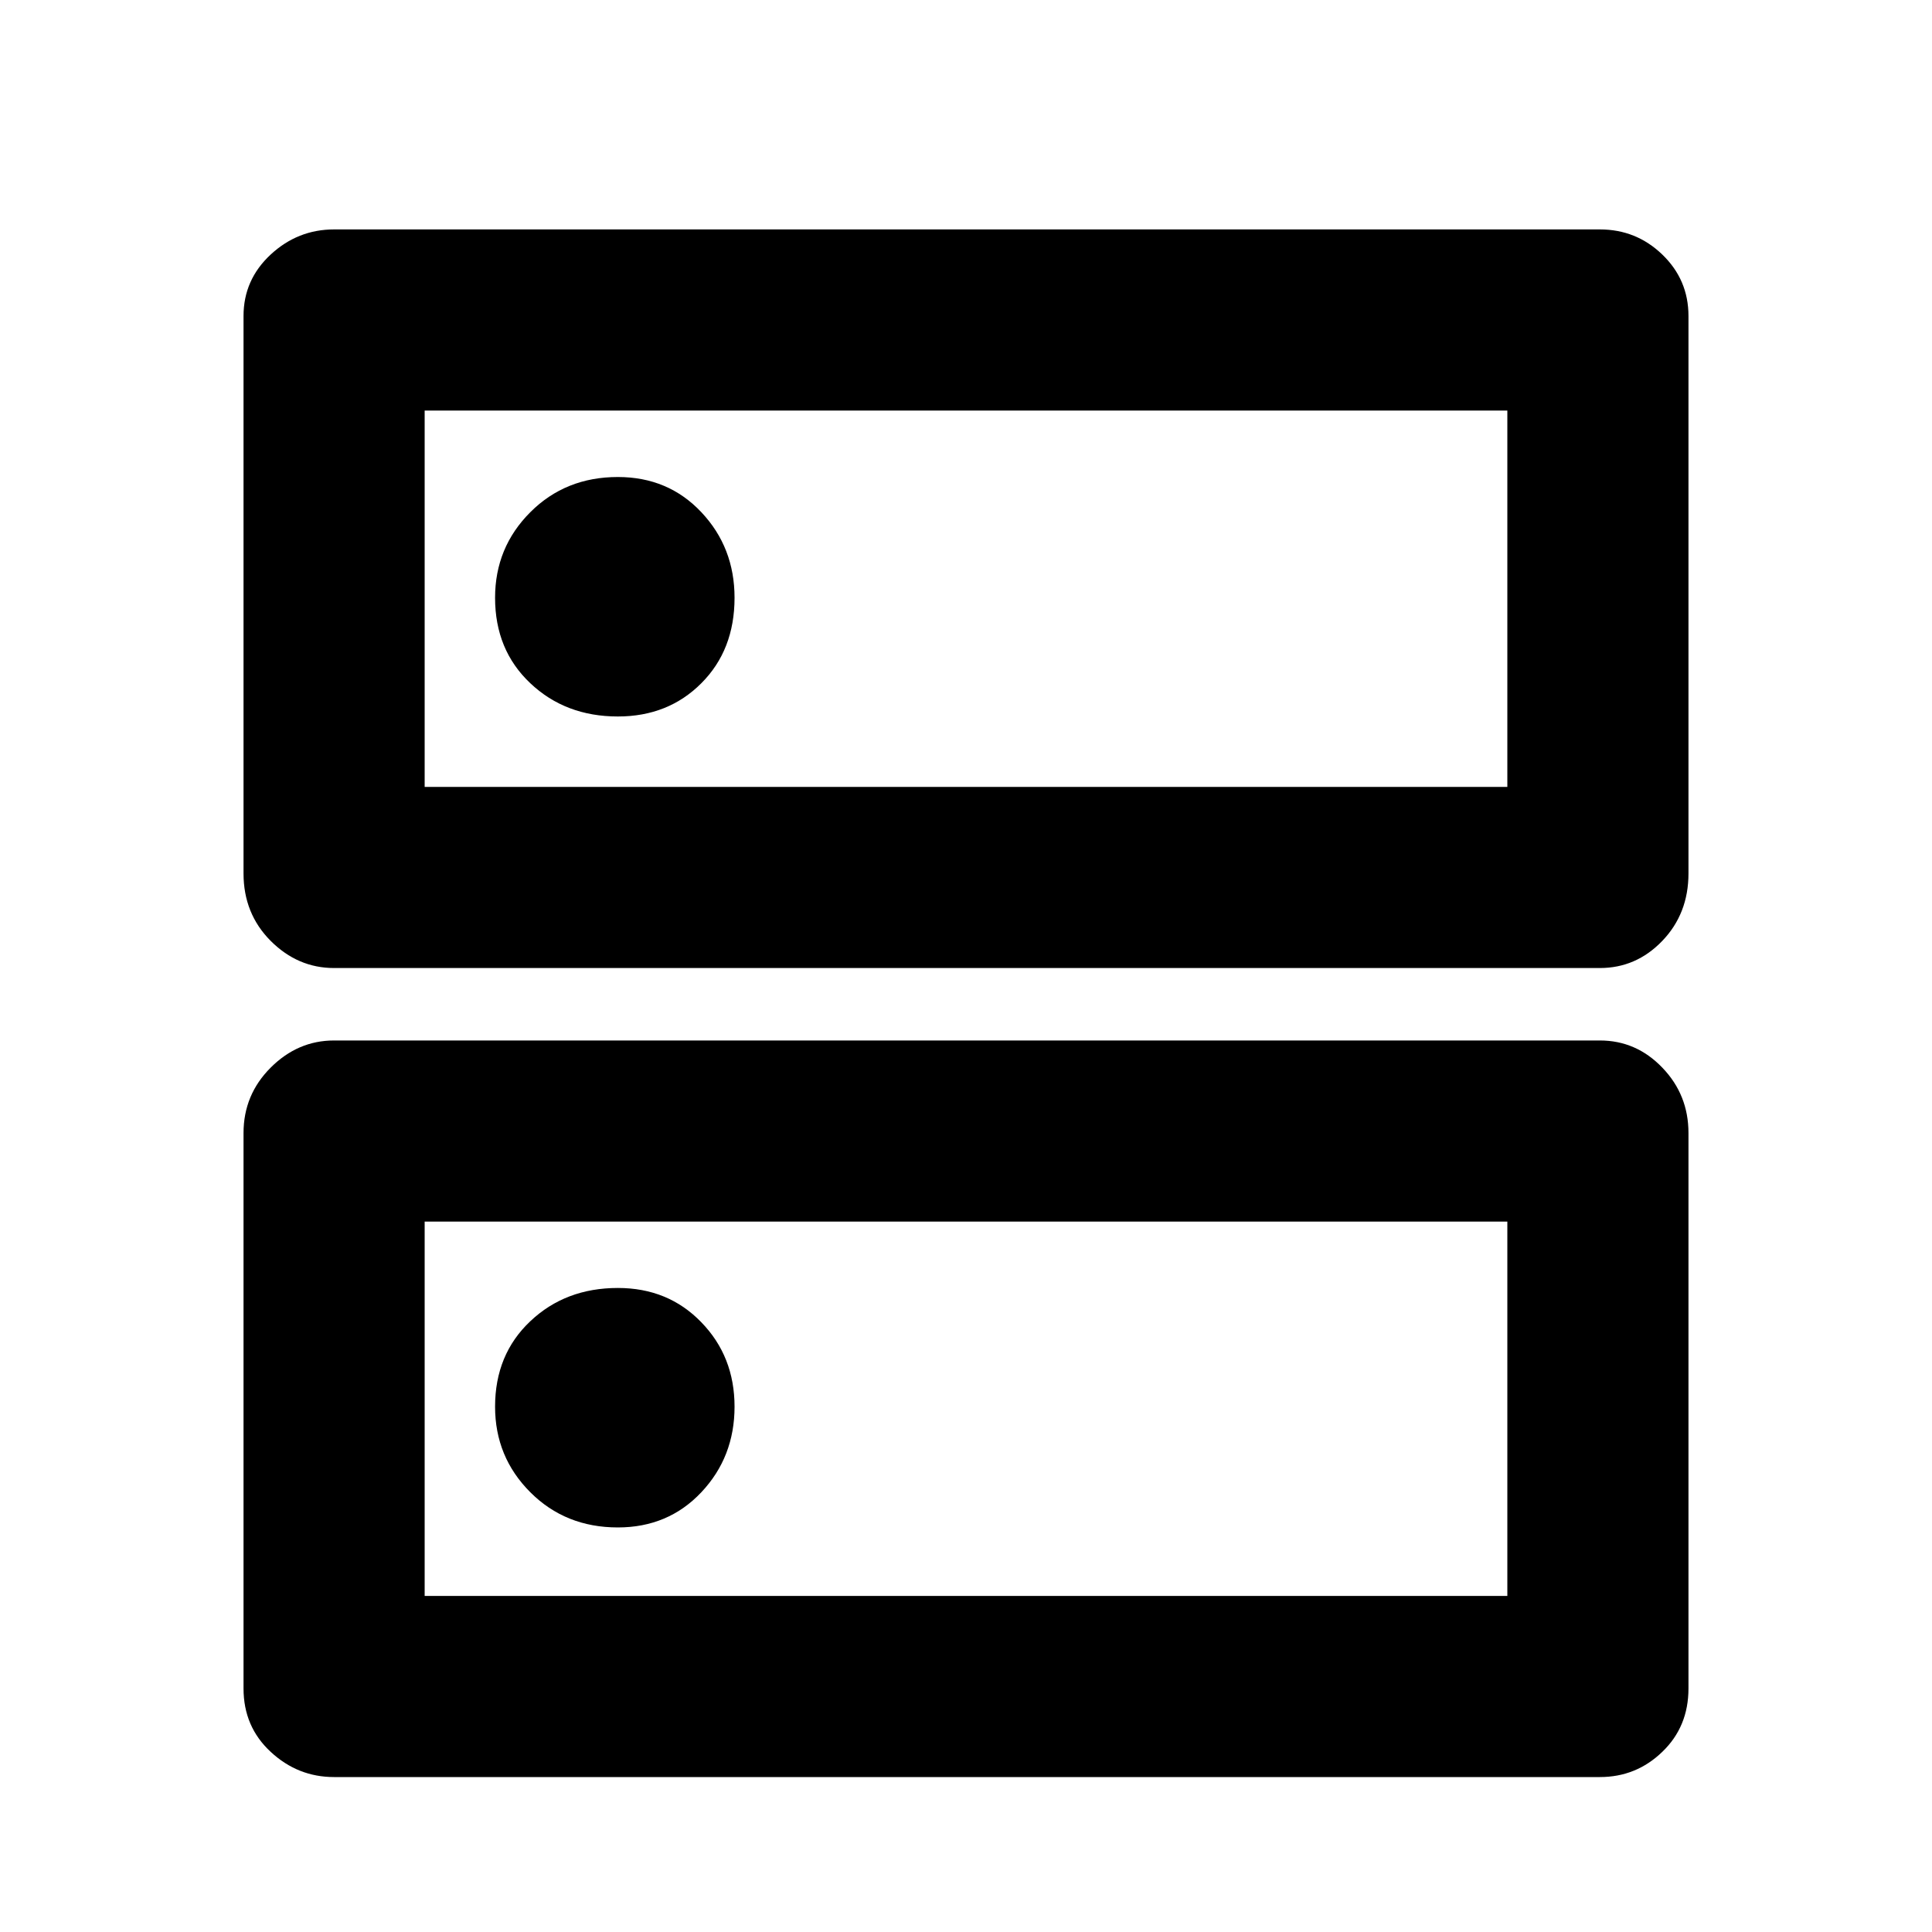 <svg xmlns="http://www.w3.org/2000/svg" height="20" width="20"><path d="M6.396 4.938Q5.854 4.938 5.49 5.302Q5.125 5.667 5.125 6.188Q5.125 6.729 5.49 7.073Q5.854 7.417 6.396 7.417Q6.917 7.417 7.26 7.073Q7.604 6.729 7.604 6.188Q7.604 5.667 7.26 5.302Q6.917 4.938 6.396 4.938ZM6.396 13.333Q5.854 13.333 5.49 13.677Q5.125 14.021 5.125 14.562Q5.125 15.083 5.49 15.448Q5.854 15.812 6.396 15.812Q6.917 15.812 7.26 15.448Q7.604 15.083 7.604 14.562Q7.604 14.042 7.26 13.688Q6.917 13.333 6.396 13.333ZM3.458 2.375H16.562Q16.938 2.375 17.208 2.635Q17.479 2.896 17.479 3.271V9.042Q17.479 9.458 17.208 9.74Q16.938 10.021 16.562 10.021H3.458Q3.083 10.021 2.802 9.74Q2.521 9.458 2.521 9.042V3.271Q2.521 2.896 2.802 2.635Q3.083 2.375 3.458 2.375ZM4.396 4.25V8.146H15.604V4.25ZM3.458 10.771H16.562Q16.938 10.771 17.208 11.052Q17.479 11.333 17.479 11.729V17.479Q17.479 17.875 17.208 18.135Q16.938 18.396 16.562 18.396H3.458Q3.083 18.396 2.802 18.135Q2.521 17.875 2.521 17.479V11.729Q2.521 11.333 2.802 11.052Q3.083 10.771 3.458 10.771ZM4.396 12.646V16.521H15.604V12.646ZM4.396 4.25V8.146ZM4.396 12.646V16.521Z"/></svg>